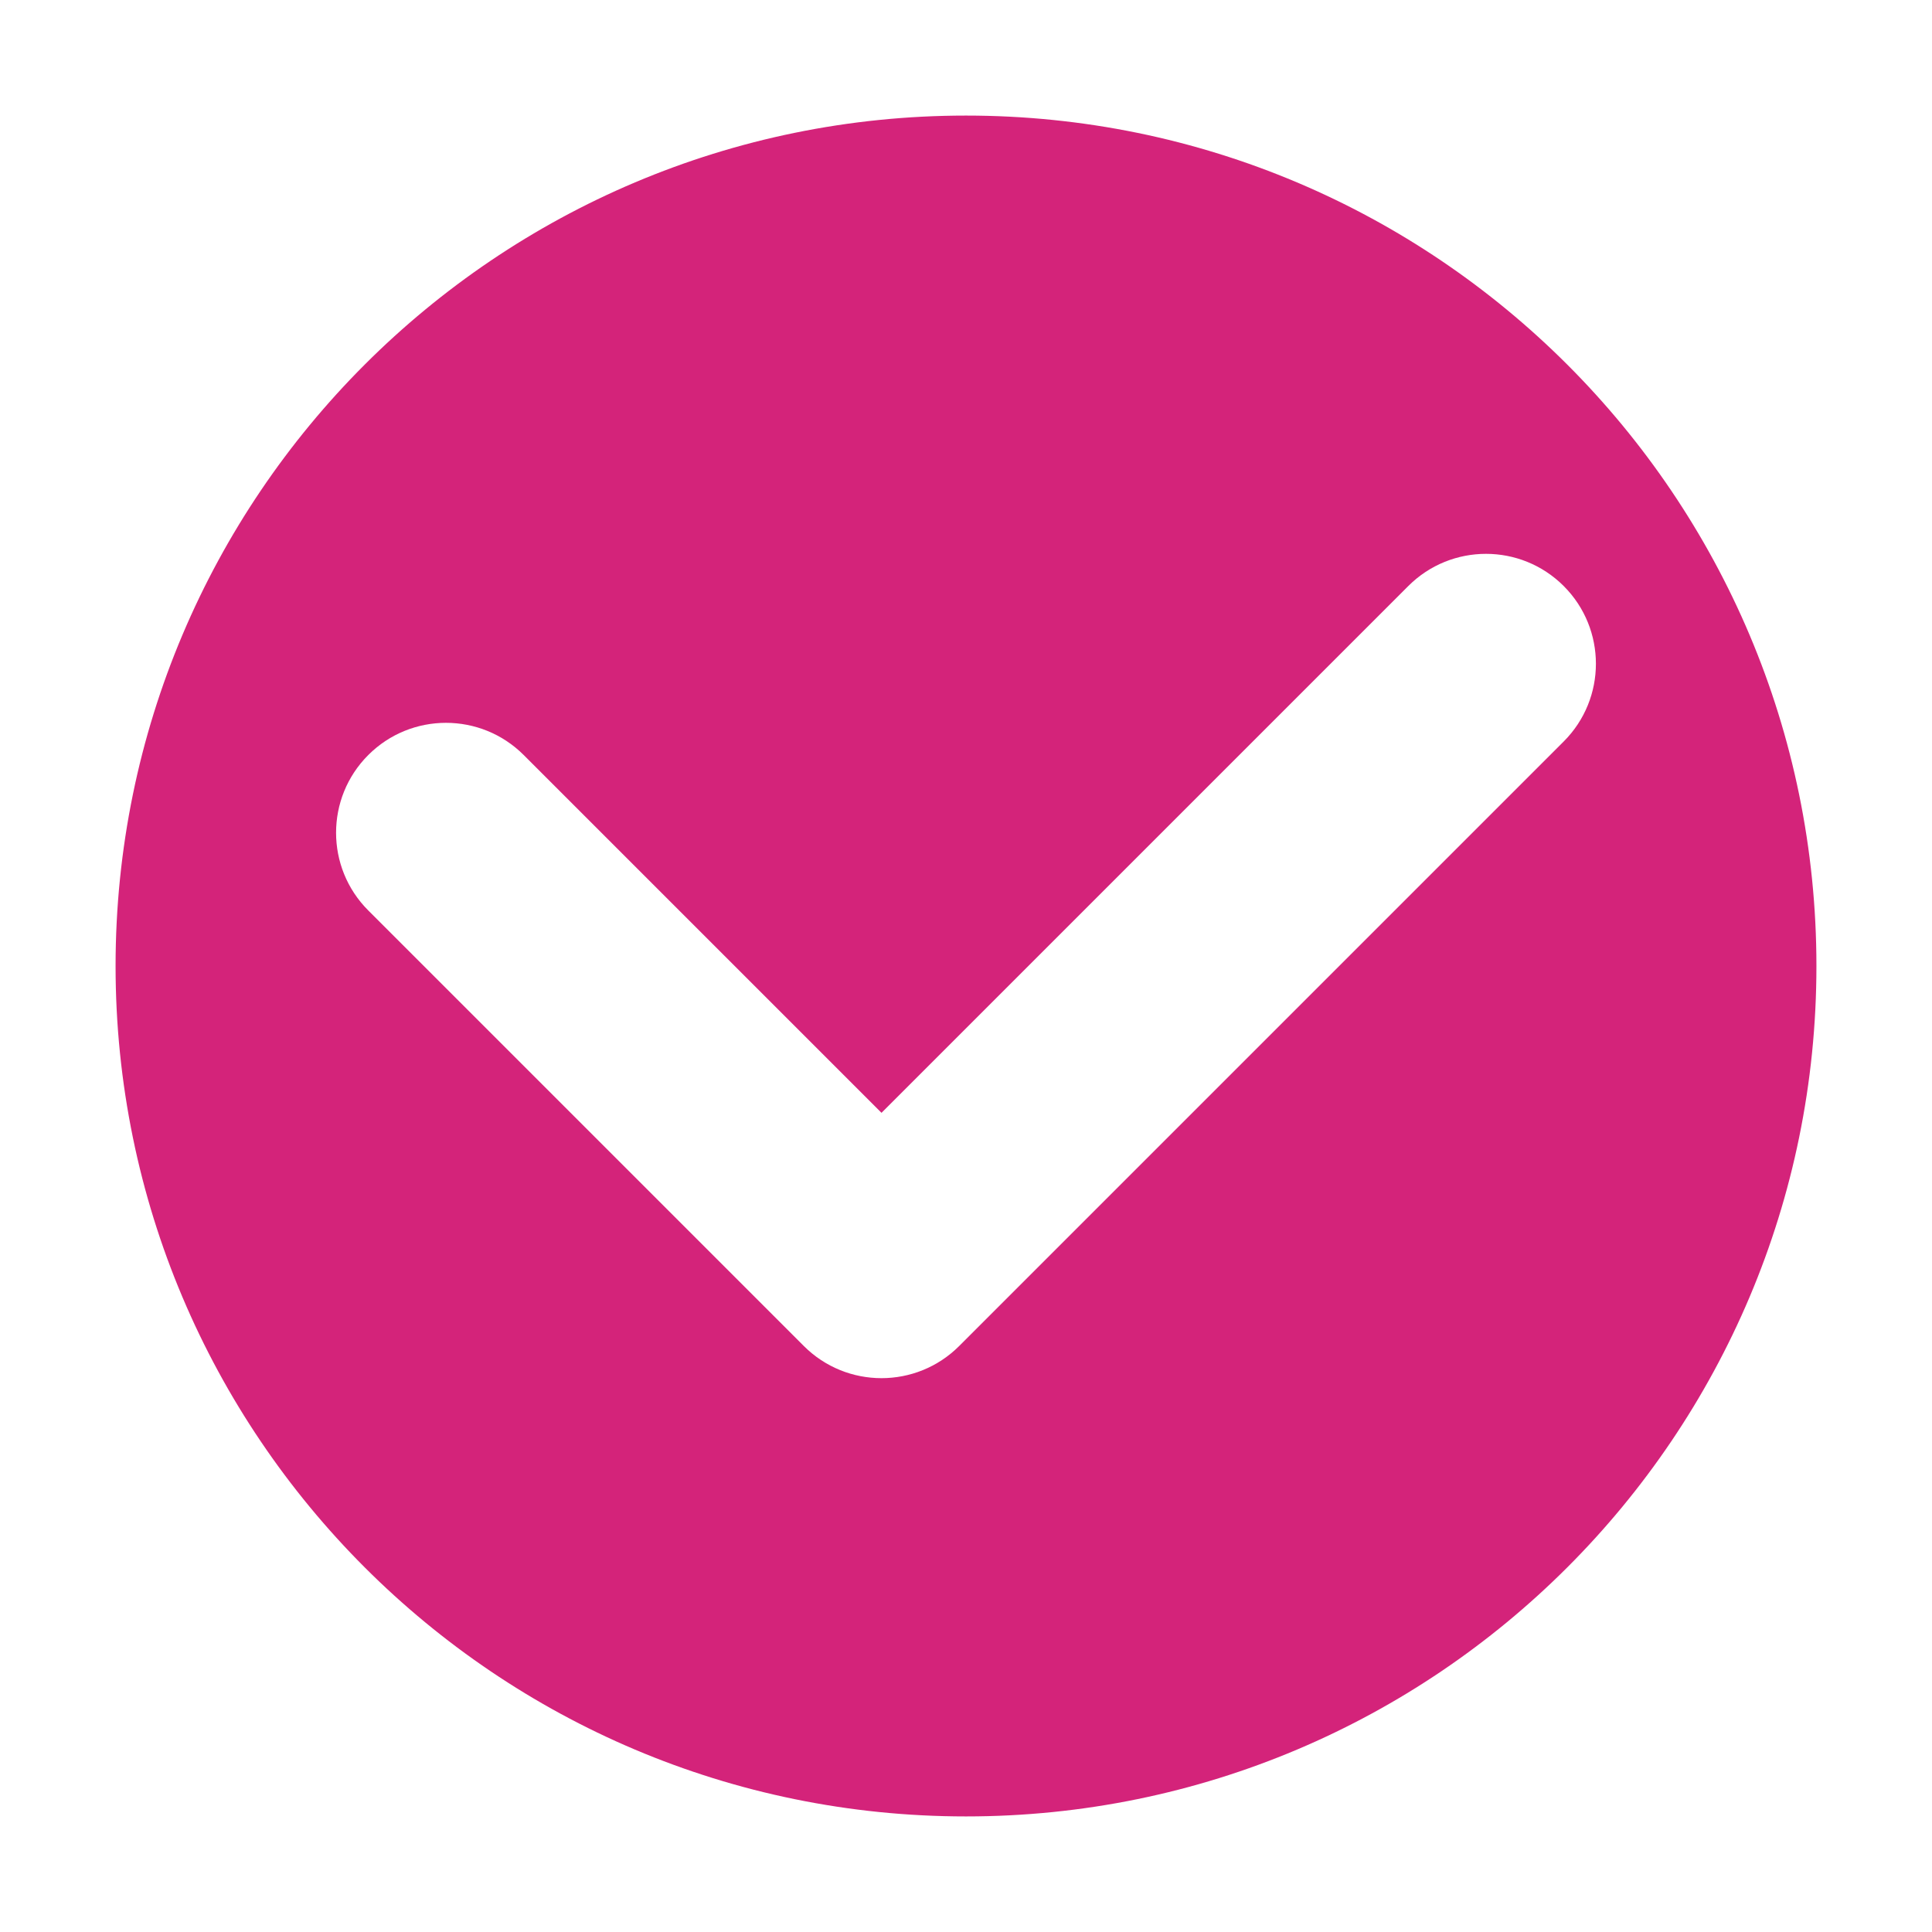 <?xml version="1.0" standalone="no"?><!DOCTYPE svg PUBLIC "-//W3C//DTD SVG 1.1//EN" "http://www.w3.org/Graphics/SVG/1.1/DTD/svg11.dtd"><svg t="1587404608570" class="icon" viewBox="0 0 1024 1024" version="1.1" xmlns="http://www.w3.org/2000/svg" p-id="1028" xmlns:xlink="http://www.w3.org/1999/xlink" width="200" height="200"><defs><style type="text/css"></style></defs><path d="M512 61.258c-248.938 0-450.742 201.804-450.742 450.742s201.804 450.742 450.742 450.742 450.742-201.804 450.742-450.742-201.804-450.742-450.742-450.742zM828.807 392.993l-320.398 320.398c-11.374 11.376-26.283 17.062-41.193 17.062s-29.818-5.686-41.193-17.062l-230.832-230.832c-22.75-22.75-22.75-59.633 0-82.383s59.633-22.75 82.383 0l189.641 189.641 279.206-279.206c22.75-22.75 59.633-22.75 82.383 0s22.75 59.633 0 82.383z" fill="#d4237a" p-id="1029"></path></svg>